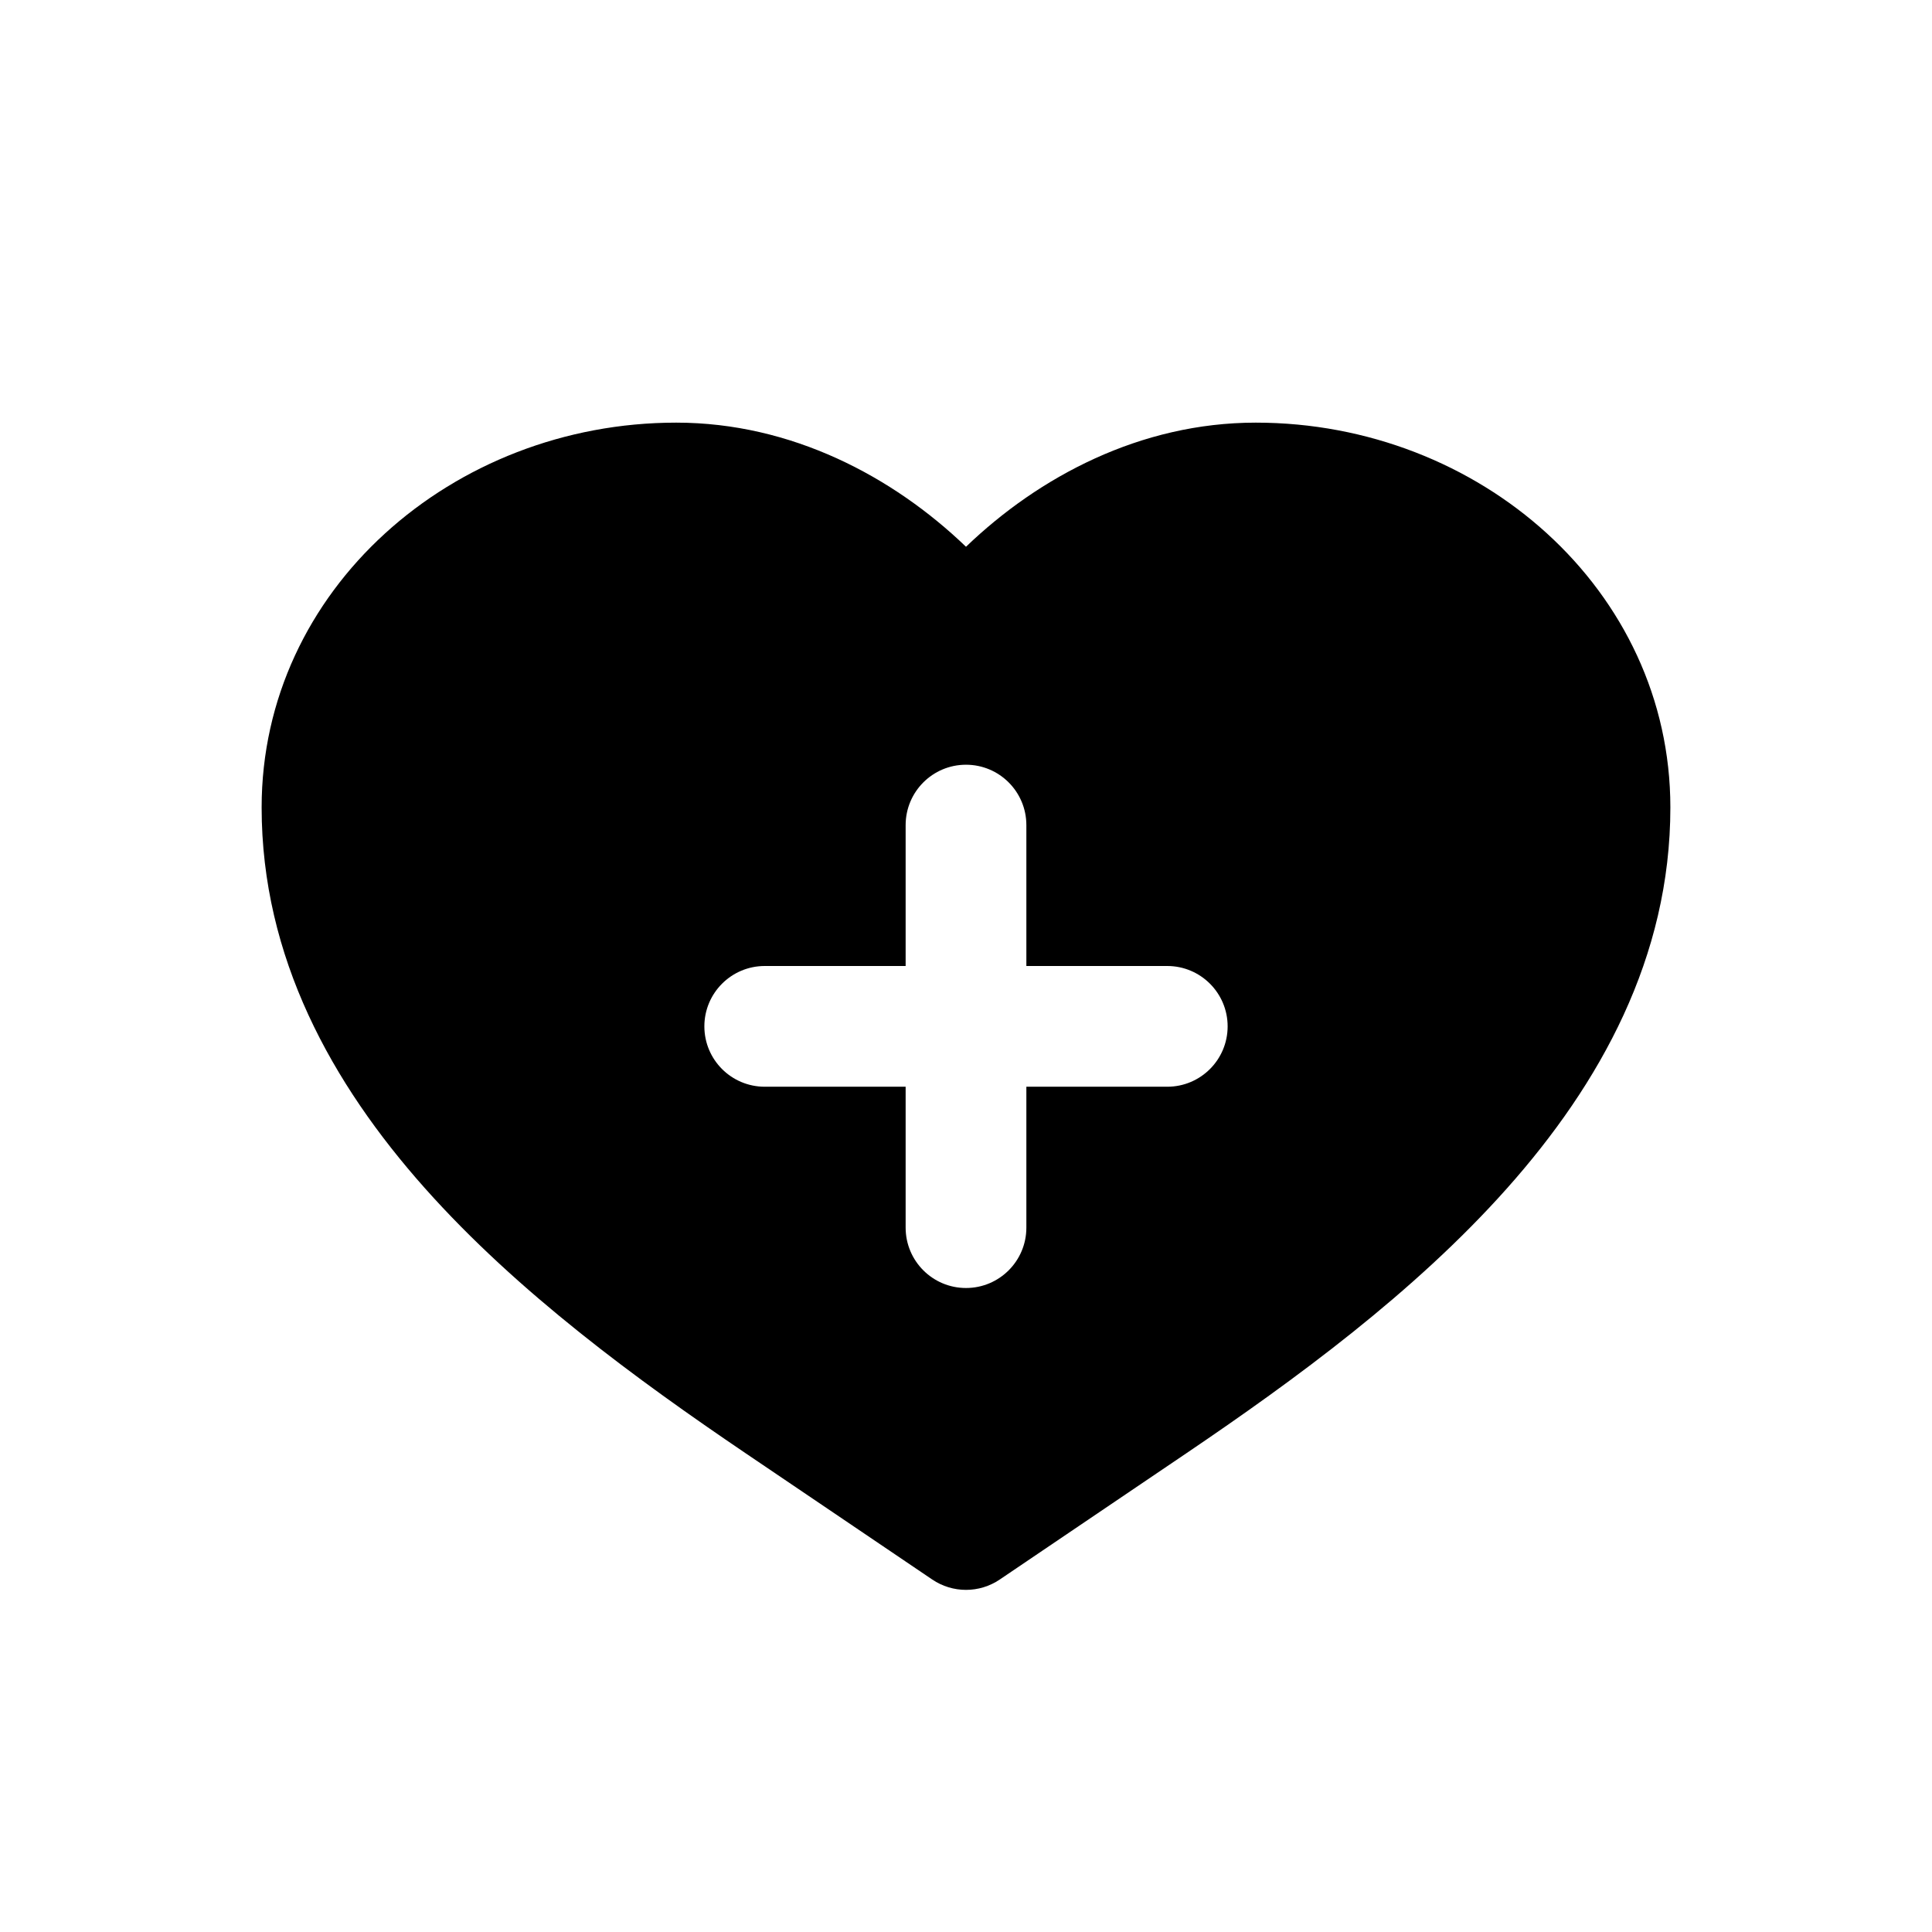<svg width="45" height="45" viewBox="0 0 45 45" fill="none" xmlns="http://www.w3.org/2000/svg">
<g id="Solid/Status/Group 23">
<path id="Icon" fill-rule="evenodd" clip-rule="evenodd" d="M15.75 9.844C10.536 9.844 6.094 13.742 6.094 18.806C6.094 22.299 7.729 25.24 9.897 27.676C12.057 30.104 14.845 32.141 17.364 33.847L21.712 36.789C22.188 37.112 22.812 37.112 23.288 36.789L27.636 33.847C30.155 32.141 32.943 30.104 35.103 27.676C37.271 25.24 38.906 22.299 38.906 18.806C38.906 13.742 34.464 9.844 29.25 9.844C26.562 9.844 24.197 11.104 22.5 12.735C20.803 11.104 18.438 9.844 15.75 9.844ZM16.406 23.906C16.406 23.13 17.036 22.5 17.812 22.5H21.094V19.219C21.094 18.442 21.723 17.812 22.5 17.812C23.277 17.812 23.906 18.442 23.906 19.219V22.5H27.188C27.964 22.5 28.594 23.13 28.594 23.906C28.594 24.683 27.964 25.312 27.188 25.312H23.906V28.594C23.906 29.37 23.277 30 22.5 30C21.723 30 21.094 29.37 21.094 28.594V25.312H17.812C17.036 25.312 16.406 24.683 16.406 23.906Z" fill="black"/>
</g>
</svg>

